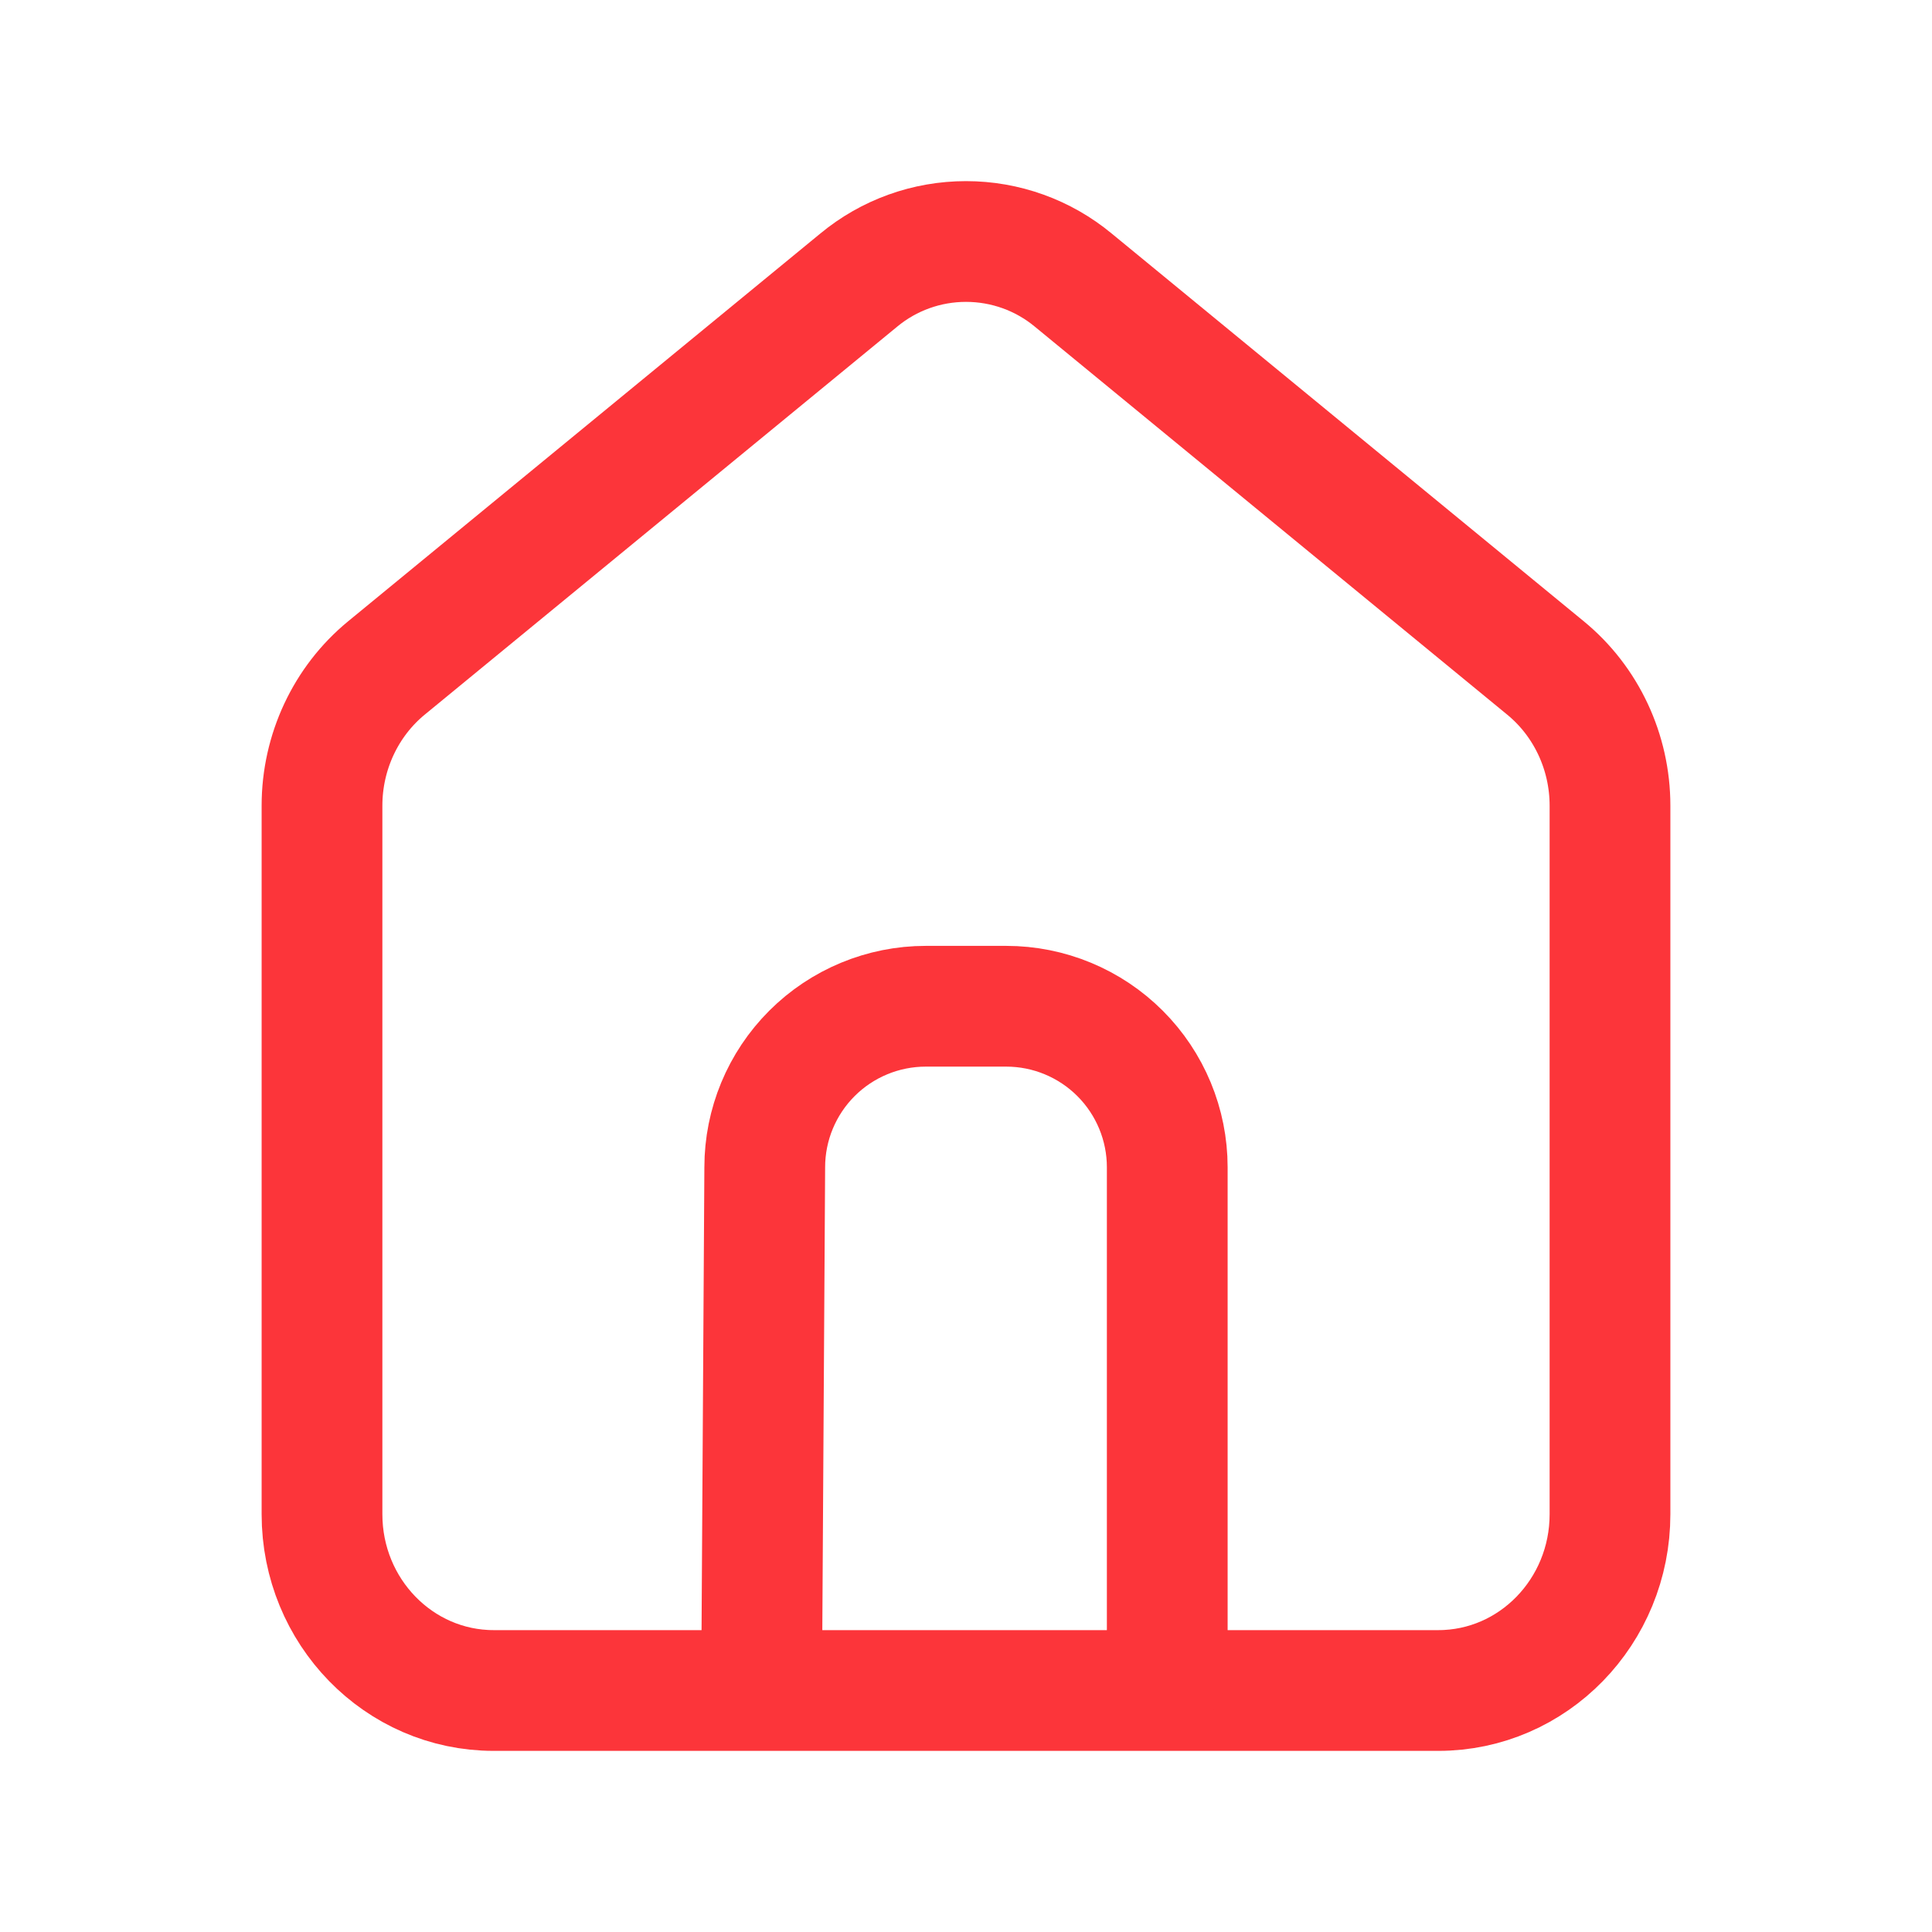 <svg width="24" height="24" viewBox="0 0 24 24" fill="none" xmlns="http://www.w3.org/2000/svg">
<path d="M6.133 21C4.955 21 4 20.02 4 18.81V10.008C4 9.343 4.295 8.713 4.8 8.298L10.667 3.48C11.042 3.169 11.513 3 12 3C12.487 3 12.958 3.169 13.333 3.48L19.199 8.298C19.705 8.713 20 9.343 20 10.008V18.81C20 20.02 19.045 21 17.867 21H6.133Z" stroke="#FC353A" stroke-width="1.5" stroke-linecap="round" stroke-linejoin="round"/>
<path d="M9.462 20.753L9.5 14.5C9.5 13.97 9.711 13.461 10.086 13.086C10.461 12.711 10.97 12.5 11.5 12.5H12.5C13.03 12.5 13.539 12.711 13.914 13.086C14.289 13.461 14.5 13.97 14.5 14.5V20.753" stroke="#FC353A" stroke-width="1.5" stroke-linecap="round" stroke-linejoin="round"/>
</svg>
